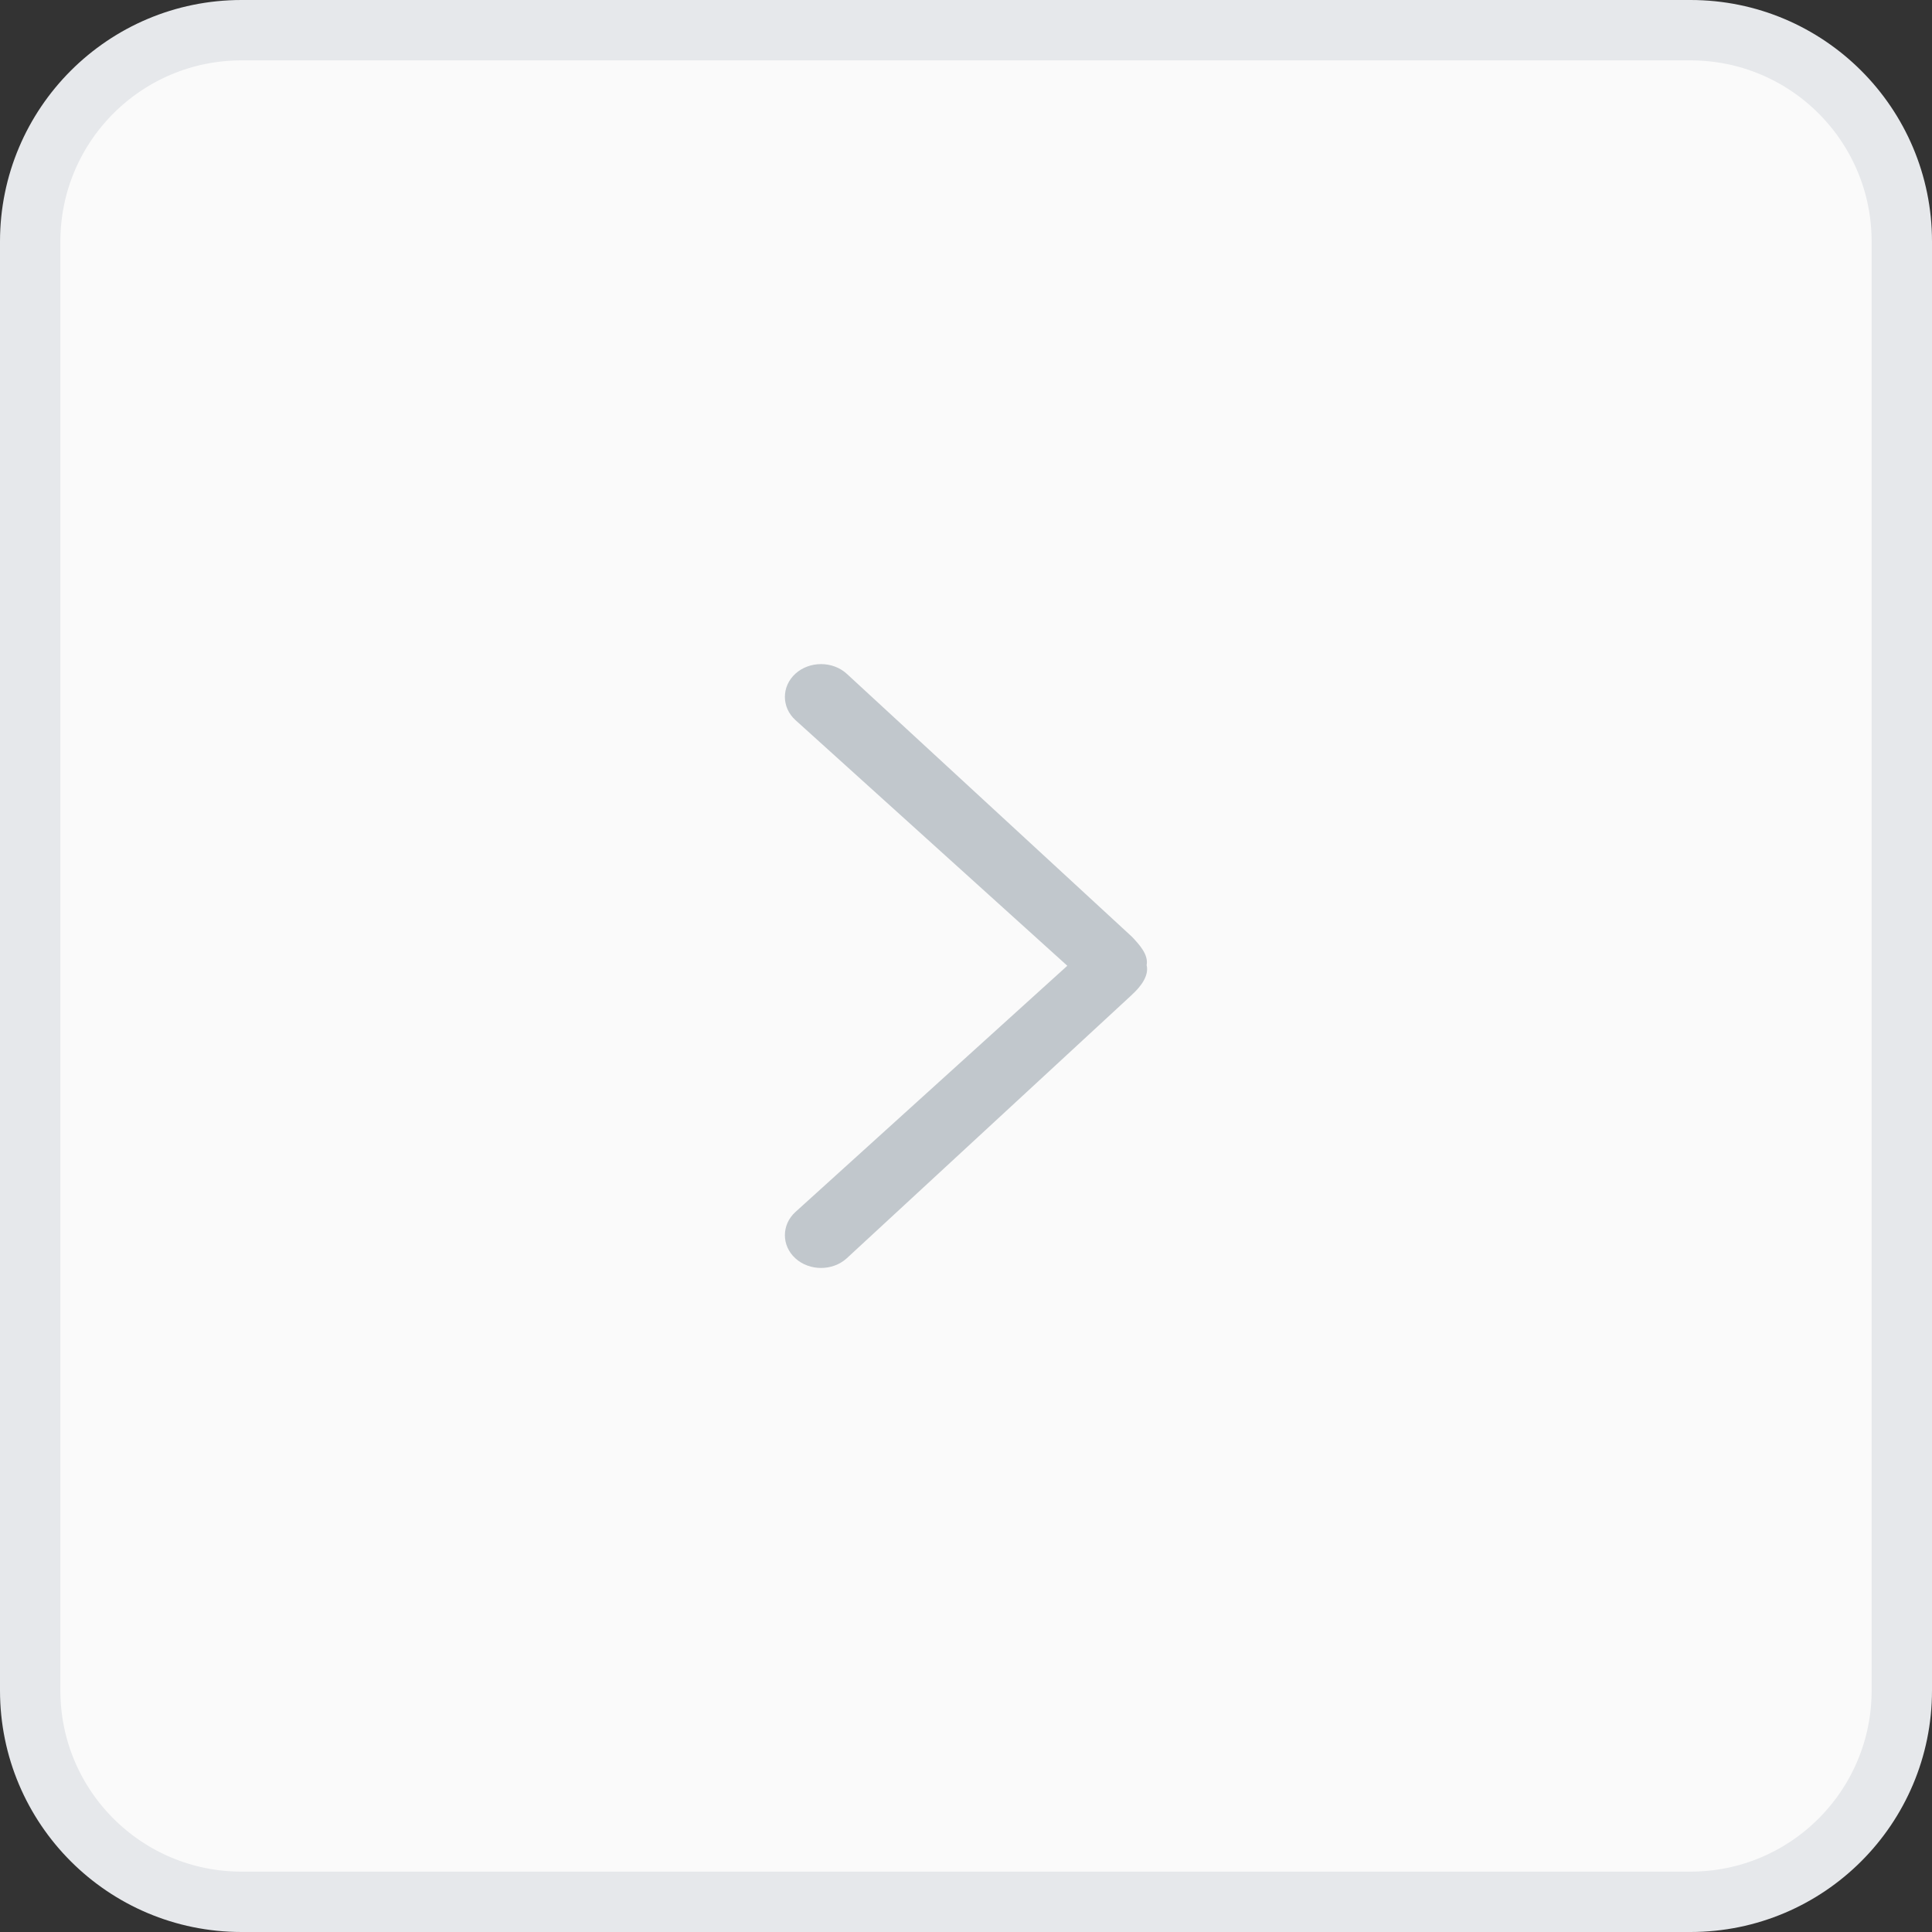 <!-- Generated by IcoMoon.io -->
<svg version="1.1" xmlns="http://www.w3.org/2000/svg" width="32" height="32" viewBox="0 0 32 32">
<rect x="0" y="0" width="32" height="32" fill="#333333" stroke="none"/>
<title>--4</title>
<path fill="#fafafa" stroke="#e6e8eb" stroke-linejoin="miter" stroke-linecap="butt" stroke-miterlimit="4" stroke-width="1" d="M4 31.5h24c1.933 0 3.5-1.567 3.5-3.5v-24c0-1.933-1.567-3.5-3.5-3.5h-24c-1.933 0-3.5 1.567-3.5 3.5v24c0 1.933 1.567 3.5 3.5 3.5z"></path>
<path fill="#c1c7cc" d="M18.748 16.476c0.149-0.135 0.286-0.317 0.244-0.49 0.032-0.173-0.116-0.336-0.244-0.471l-4.725-4.357c-0.233-0.211-0.615-0.211-0.848 0s-0.233 0.558 0 0.769l4.503 4.069-4.503 4.078c-0.233 0.211-0.233 0.558 0 0.769s0.615 0.211 0.848 0l4.725-4.366z"></path>
</svg>
